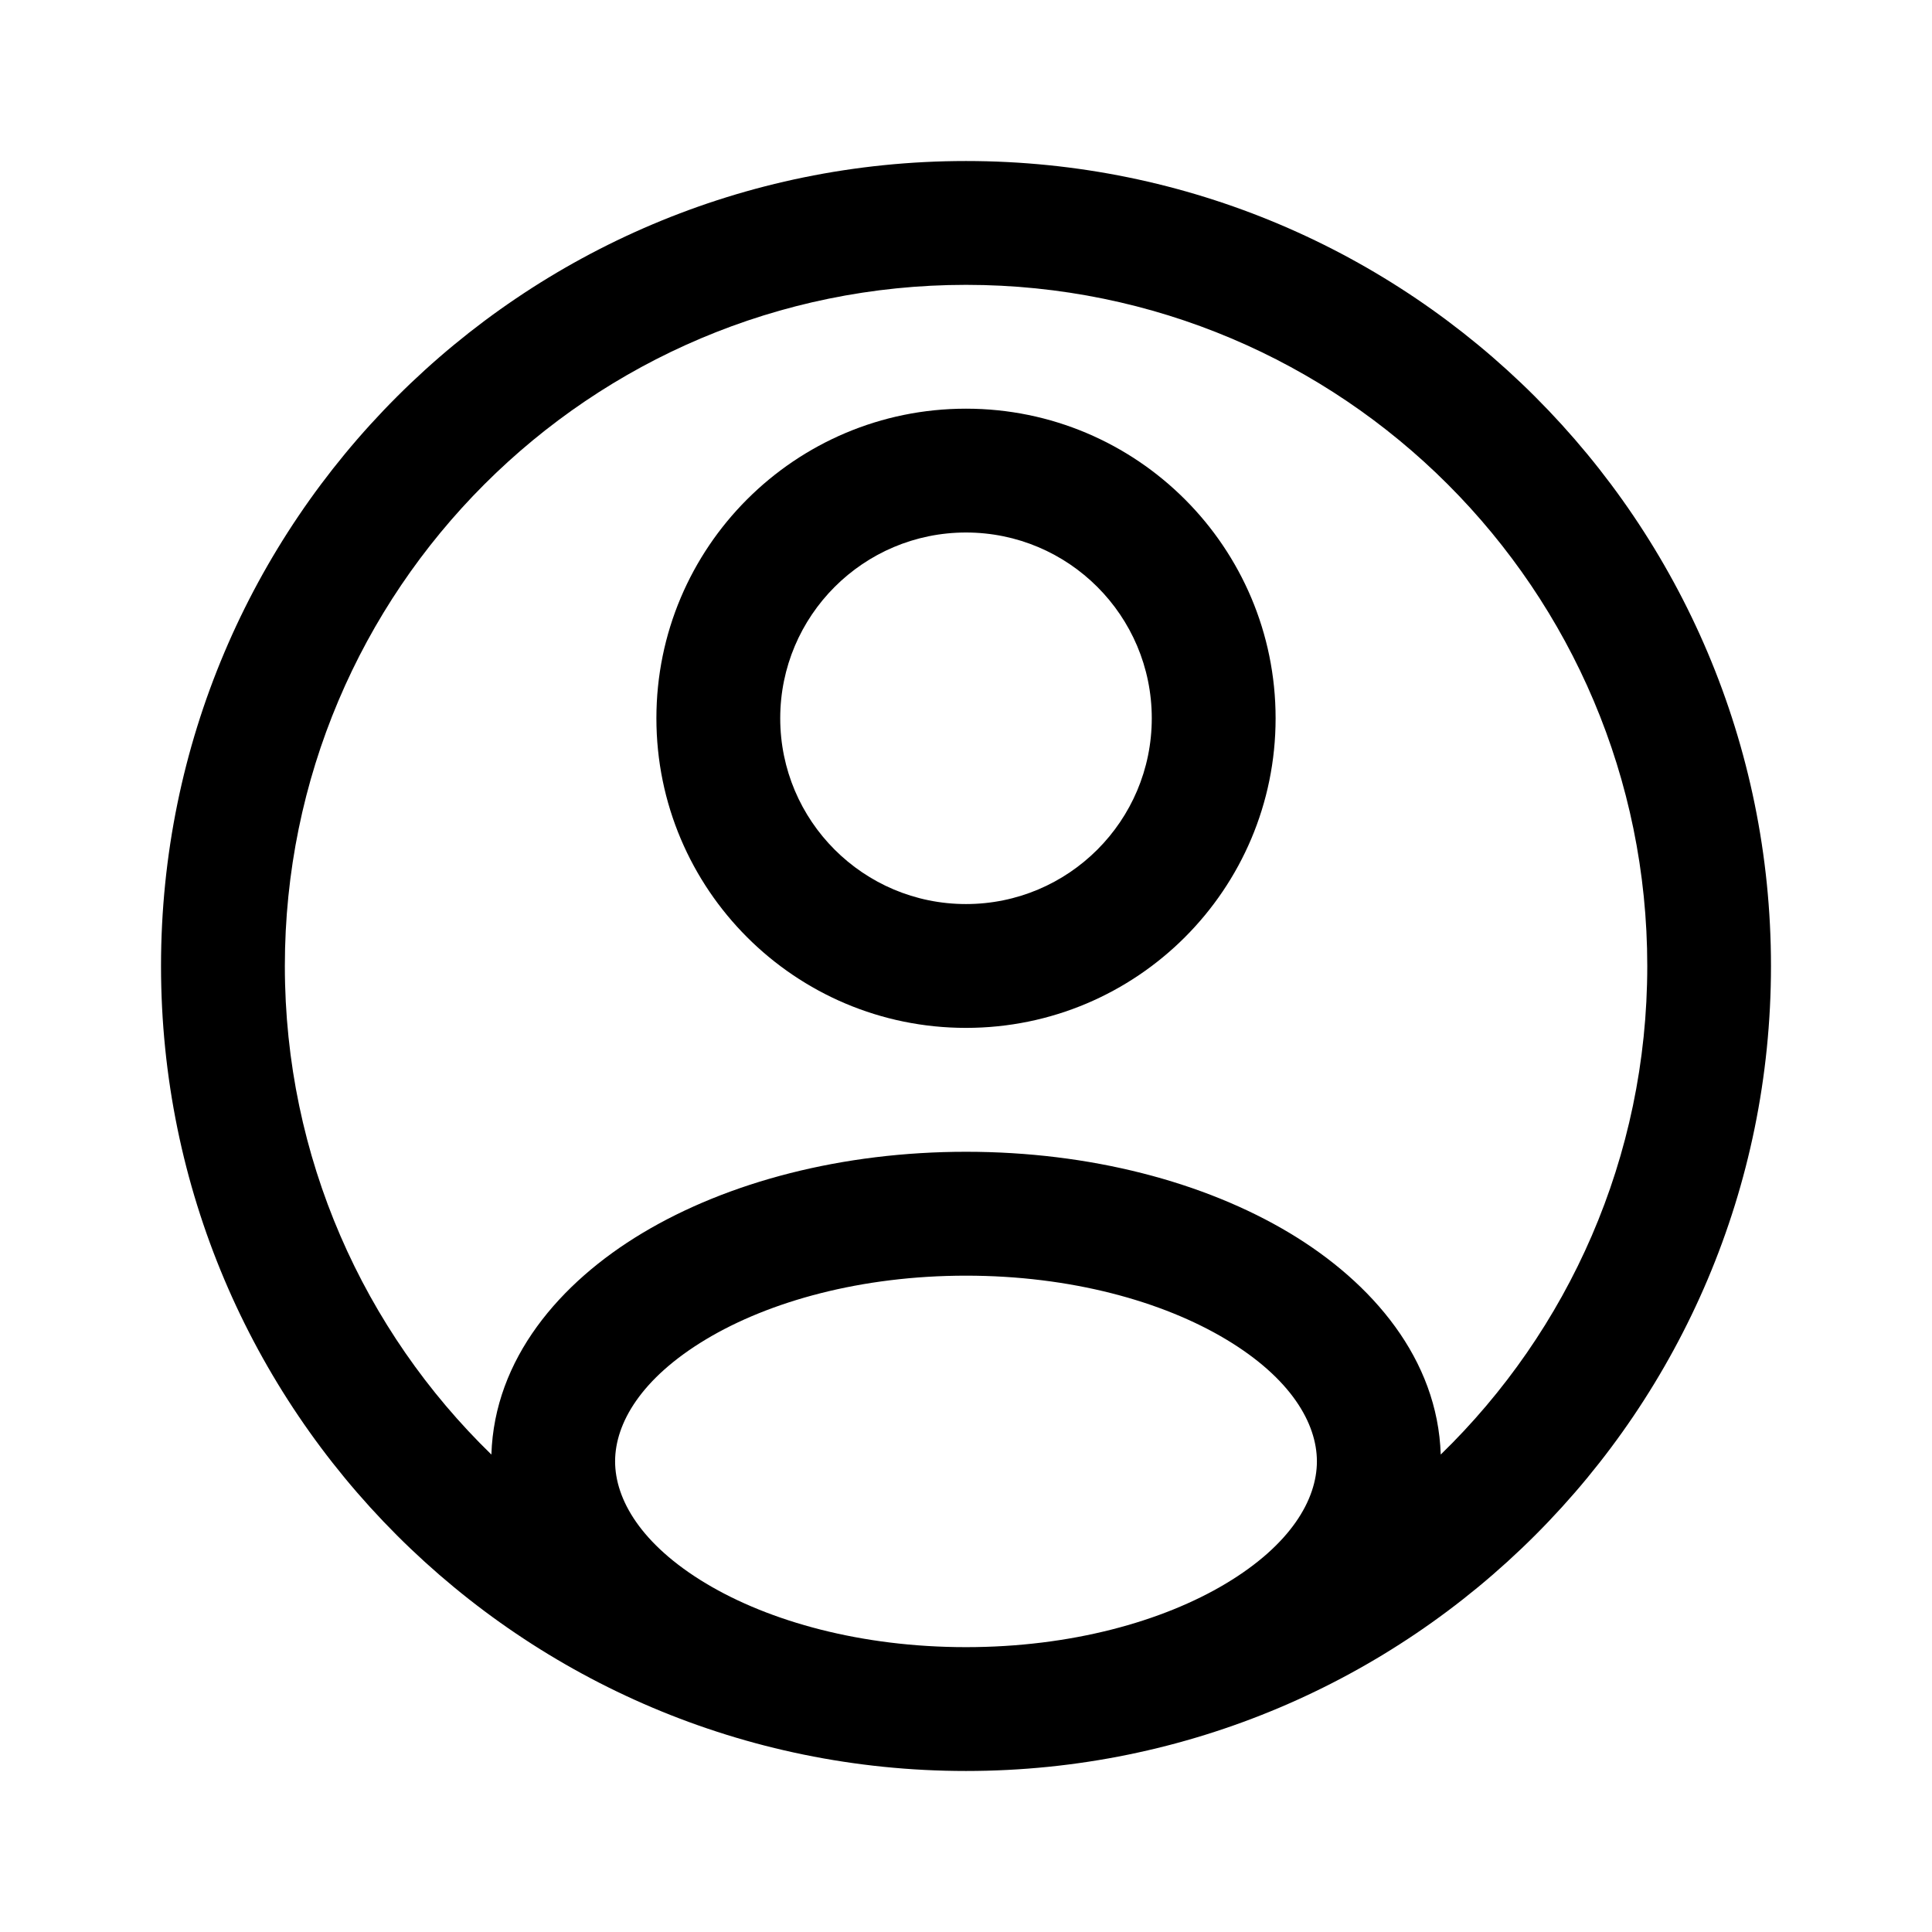 <svg viewBox="0 0 32 32" xmlns="http://www.w3.org/2000/svg">
    <path d="M10.872 11.897c0-2.832 2.296-5.128 5.128-5.128s5.128 2.296 5.128 5.128c0 2.832-2.296 5.128-5.128 5.128s-5.128-2.296-5.128-5.128zM16 8.82c-1.699 0-3.077 1.378-3.077 3.077s1.378 3.077 3.077 3.077c1.699 0 3.077-1.378 3.077-3.077s-1.378-3.077-3.077-3.077z"></path>
    <path d="M16 29.333c-7.364 0-13.333-5.97-13.333-13.333s5.97-13.333 13.333-13.333c7.364 0 13.333 5.97 13.333 13.333s-5.97 13.333-13.333 13.333zM16 4.718c-6.231 0-11.282 5.051-11.282 11.282 0 3.174 1.311 6.042 3.421 8.092 0.049-1.582 1.13-2.846 2.499-3.667 1.422-0.853 3.32-1.348 5.363-1.348s3.941 0.495 5.363 1.348c1.369 0.822 2.449 2.086 2.499 3.667 2.11-2.050 3.421-4.918 3.421-8.092 0-6.231-5.051-11.282-11.282-11.282zM16 27.282c1.734 0 3.255-0.424 4.307-1.055 1.073-0.644 1.505-1.39 1.505-2.022s-0.432-1.378-1.505-2.021c-1.053-0.631-2.573-1.055-4.307-1.055s-3.255 0.424-4.307 1.055c-1.073 0.644-1.505 1.39-1.505 2.021s0.432 1.378 1.505 2.022c1.053 0.631 2.573 1.055 4.307 1.055z"></path>
</svg>
